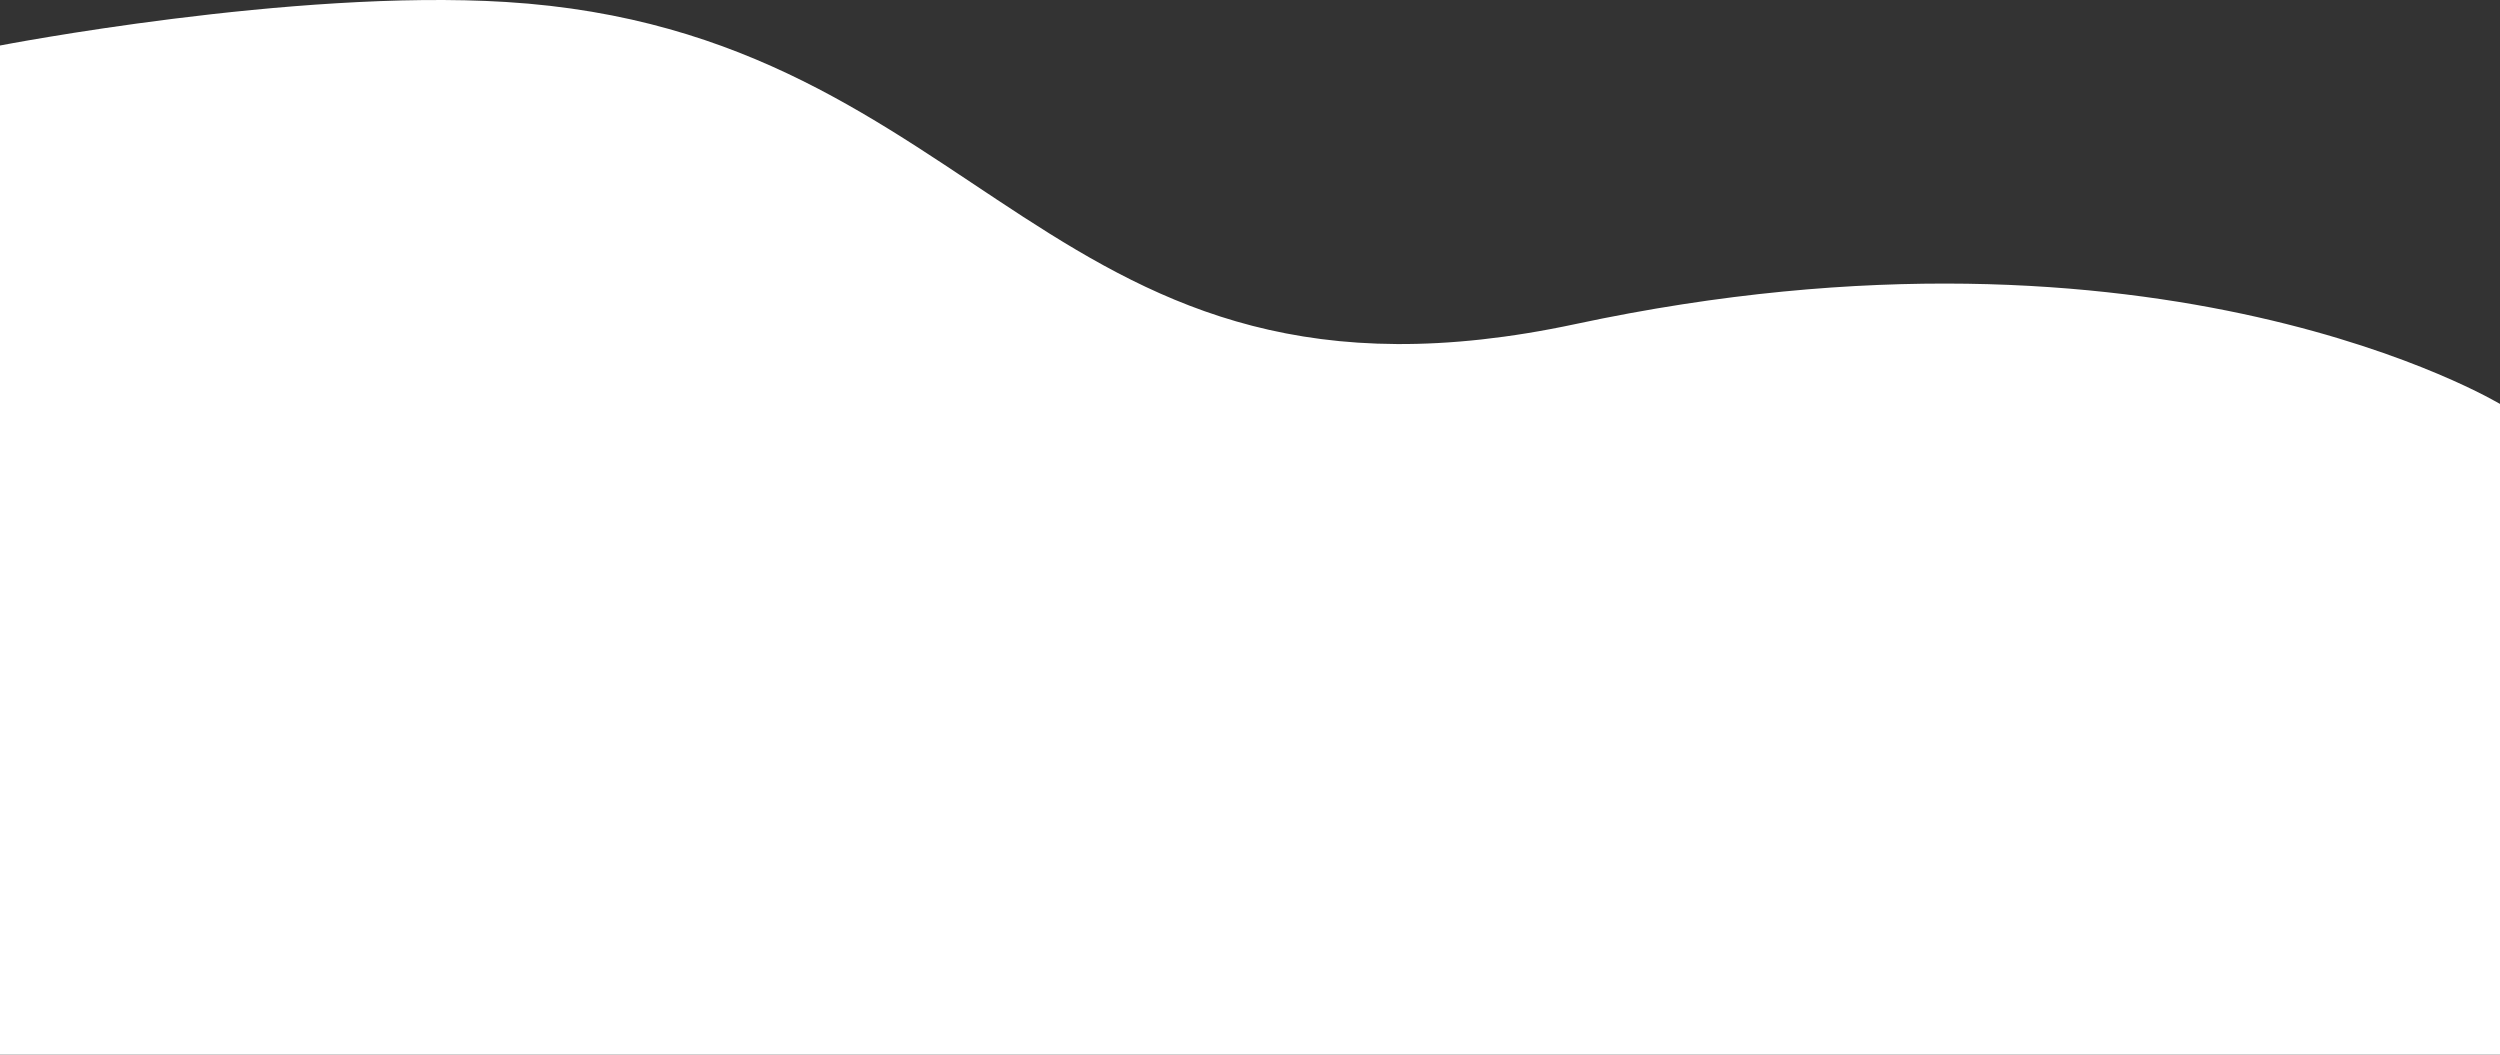 <svg width="1920" height="810" viewBox="0 0 1920 810" fill="none" xmlns="http://www.w3.org/2000/svg">
<rect x="0" y="0" width="1920" height="810" fill="#333333" stroke="none"/>
<path d="M0 34.956C0 34.956 224.654 -8.571 388.5 1.517C760.5 24.42 802.084 336.115 1210 248.871C1659.5 152.734 1920 310.252 1920 310.252V810H0V34.956Z" fill="white"/>
</svg>
